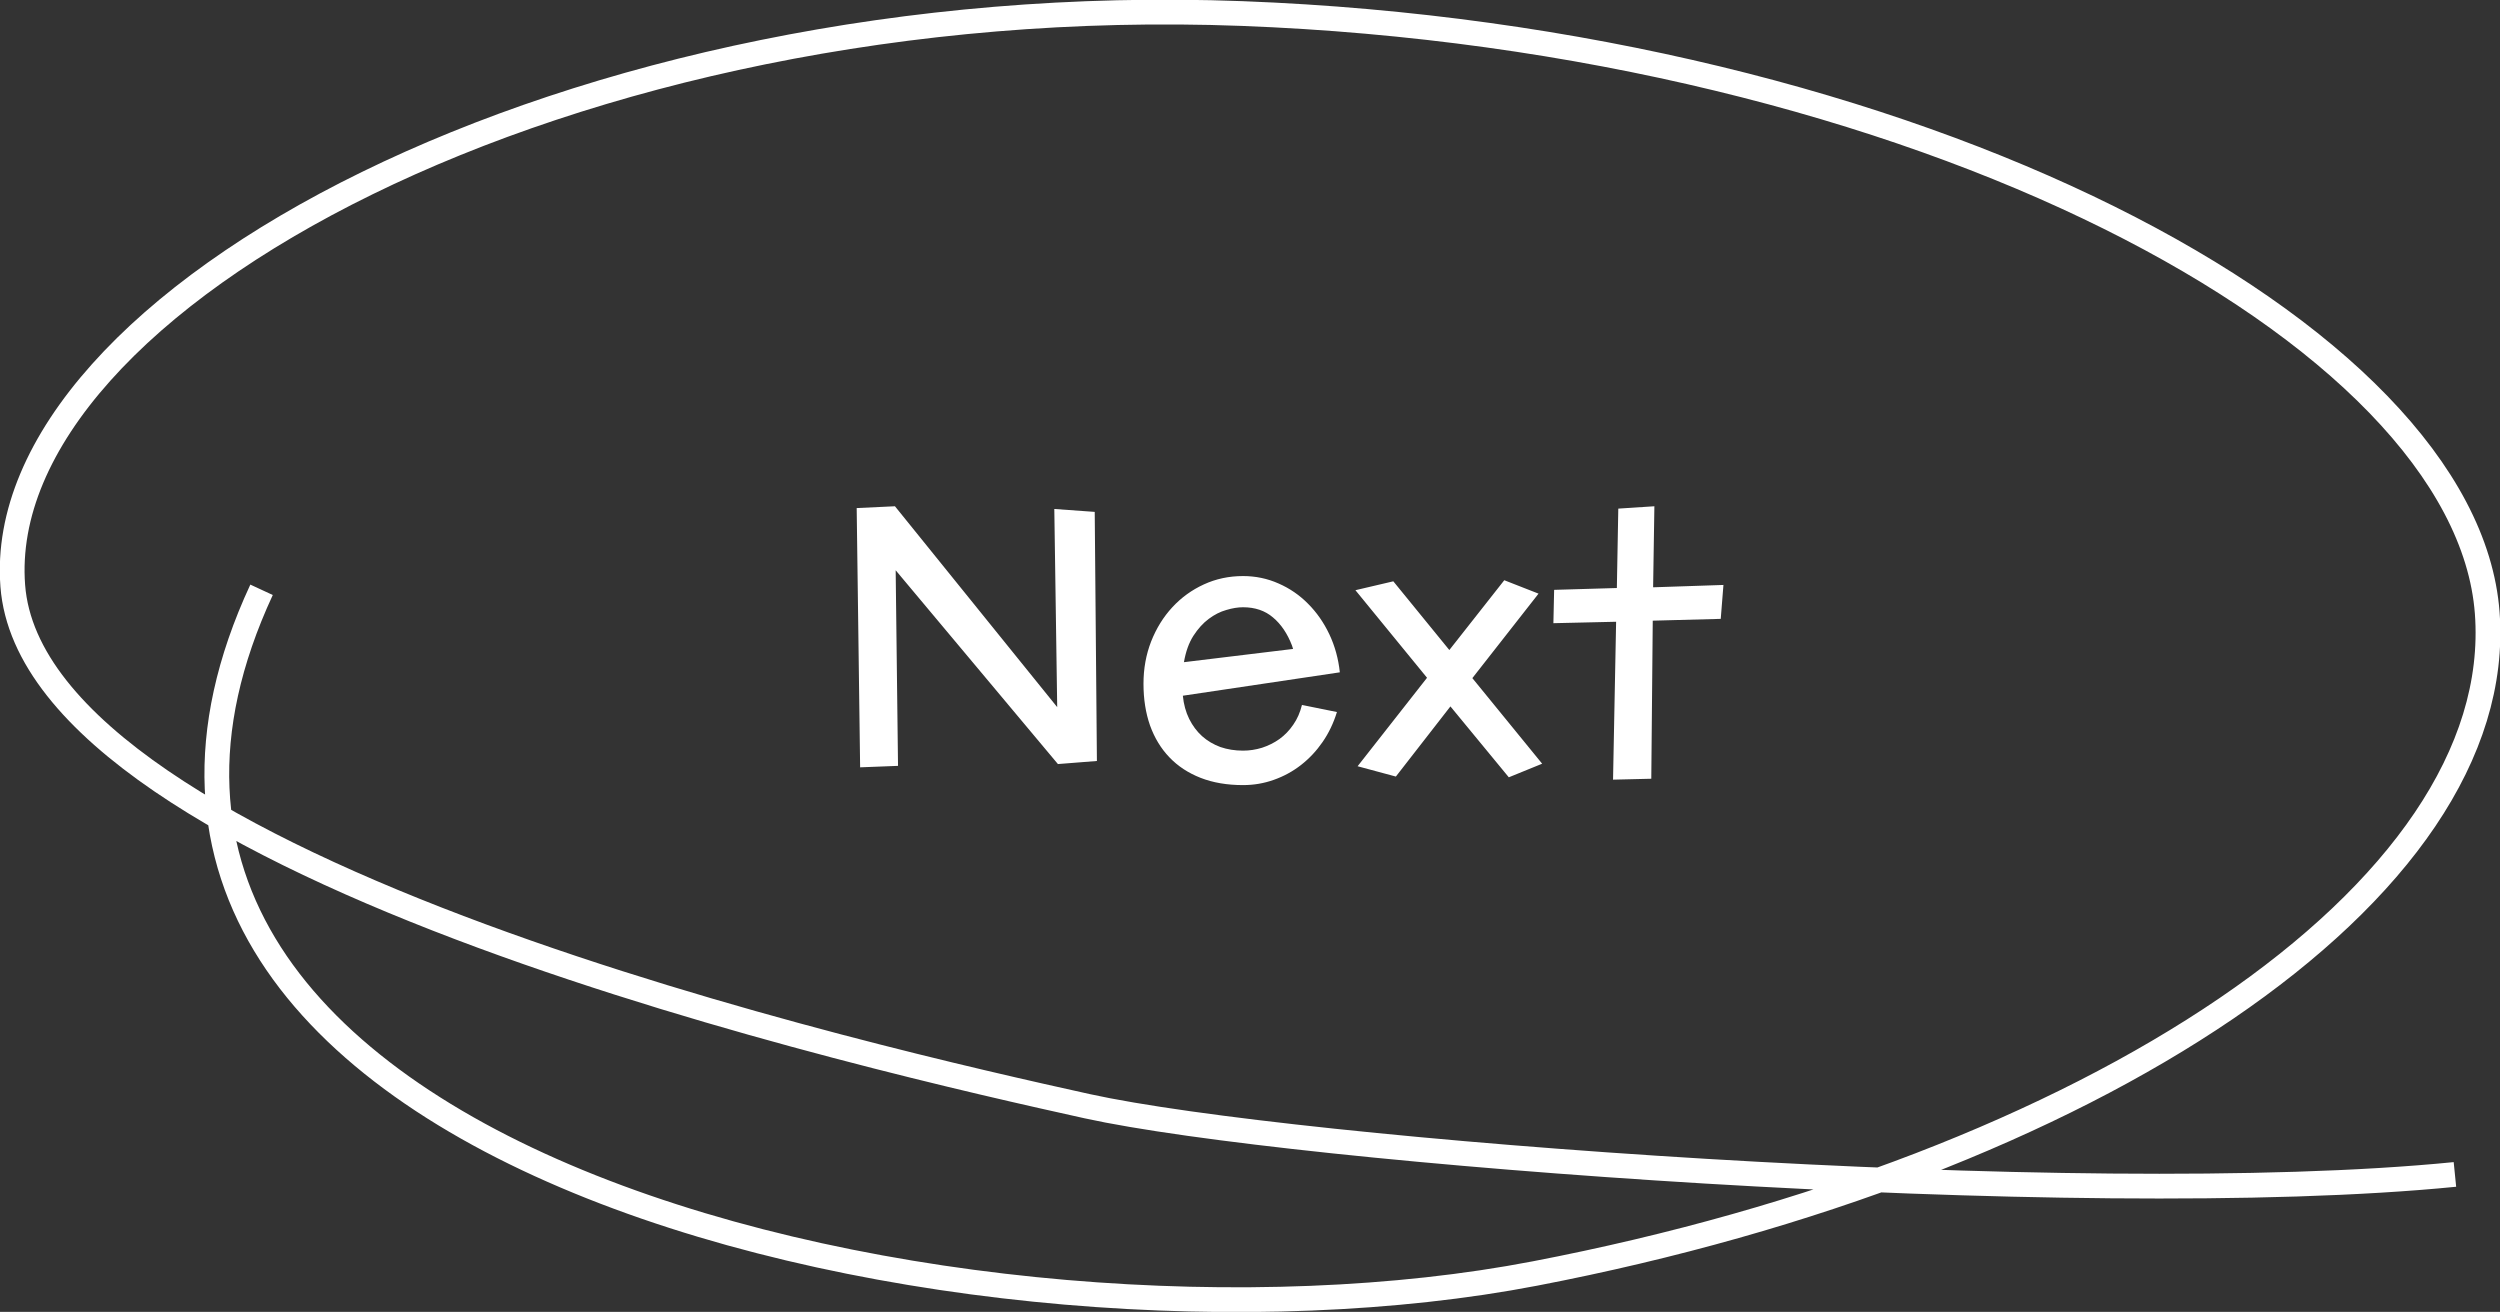 <svg width="101" height="53" viewBox="0 0 101 53" fill="none" xmlns="http://www.w3.org/2000/svg">
<rect x="0" y="0" width="101" height="53" fill="#333333" stroke="none"/>
<g clip-path="url(#clip0_3331_13496)">
<path d="M99.179 47.447C83.973 48.966 52.139 46.502 43.92 44.69C35.7 42.872 1.386 35.181 0.516 23.665C-0.36 12.142 23.02 -0.482 50.185 0.547C77.35 1.584 99.633 13.419 100.484 24.76C101.328 36.1 84.337 47.154 62.015 51.449C39.699 55.75 -0.198 47.017 10.567 23.828" stroke="white"/>
<path d="M42.711 28.568L42.594 20.563L44.227 20.68L44.315 30.744L42.74 30.868L36.185 23.039L36.28 30.941L34.749 31L34.61 20.526L36.156 20.453L42.711 28.568ZM50.218 30.326C50.477 30.326 50.733 30.287 50.987 30.209C51.241 30.126 51.476 30.009 51.69 29.857C51.905 29.701 52.091 29.508 52.247 29.279C52.408 29.049 52.525 28.783 52.599 28.48L54.012 28.766C53.876 29.21 53.683 29.613 53.434 29.975C53.185 30.336 52.894 30.646 52.562 30.905C52.23 31.164 51.864 31.364 51.463 31.505C51.068 31.647 50.653 31.718 50.218 31.718C49.574 31.718 49.002 31.62 48.504 31.425C48.006 31.23 47.586 30.954 47.245 30.597C46.903 30.241 46.642 29.811 46.461 29.308C46.285 28.805 46.197 28.244 46.197 27.623C46.197 27.013 46.3 26.444 46.505 25.917C46.715 25.385 47.001 24.923 47.362 24.533C47.723 24.142 48.148 23.834 48.636 23.61C49.124 23.385 49.652 23.273 50.218 23.273C50.726 23.273 51.205 23.373 51.654 23.573C52.103 23.769 52.501 24.042 52.848 24.394C53.194 24.74 53.48 25.15 53.705 25.624C53.929 26.098 54.071 26.61 54.129 27.162L47.787 28.107C47.821 28.454 47.906 28.766 48.043 29.044C48.18 29.318 48.353 29.55 48.563 29.74C48.778 29.931 49.024 30.077 49.303 30.18C49.586 30.277 49.891 30.326 50.218 30.326ZM52.24 26.217L52.196 26.078C52.01 25.595 51.754 25.216 51.427 24.943C51.105 24.669 50.702 24.533 50.218 24.533C50.013 24.533 49.789 24.569 49.544 24.643C49.3 24.711 49.063 24.831 48.834 25.002C48.605 25.172 48.397 25.402 48.211 25.69C48.031 25.973 47.904 26.327 47.831 26.752L52.24 26.217ZM58.553 26.261L60.773 23.441L62.157 23.983L59.483 27.396L62.303 30.854L60.956 31.403L58.597 28.539L56.393 31.373L54.847 30.956L57.652 27.382L54.759 23.844L56.29 23.485L58.553 26.261ZM66.837 20.453L66.786 23.727L69.627 23.632L69.518 25.002L66.771 25.075L66.712 31.461L65.167 31.498L65.291 25.119L62.757 25.177L62.787 23.83L65.321 23.756L65.379 20.548L66.837 20.453Z" fill="white"/>
</g>
<defs>
<clipPath id="clip0_3331_13496">
<rect width="101" height="53" fill="white"/>
</clipPath>
</defs>
</svg>
